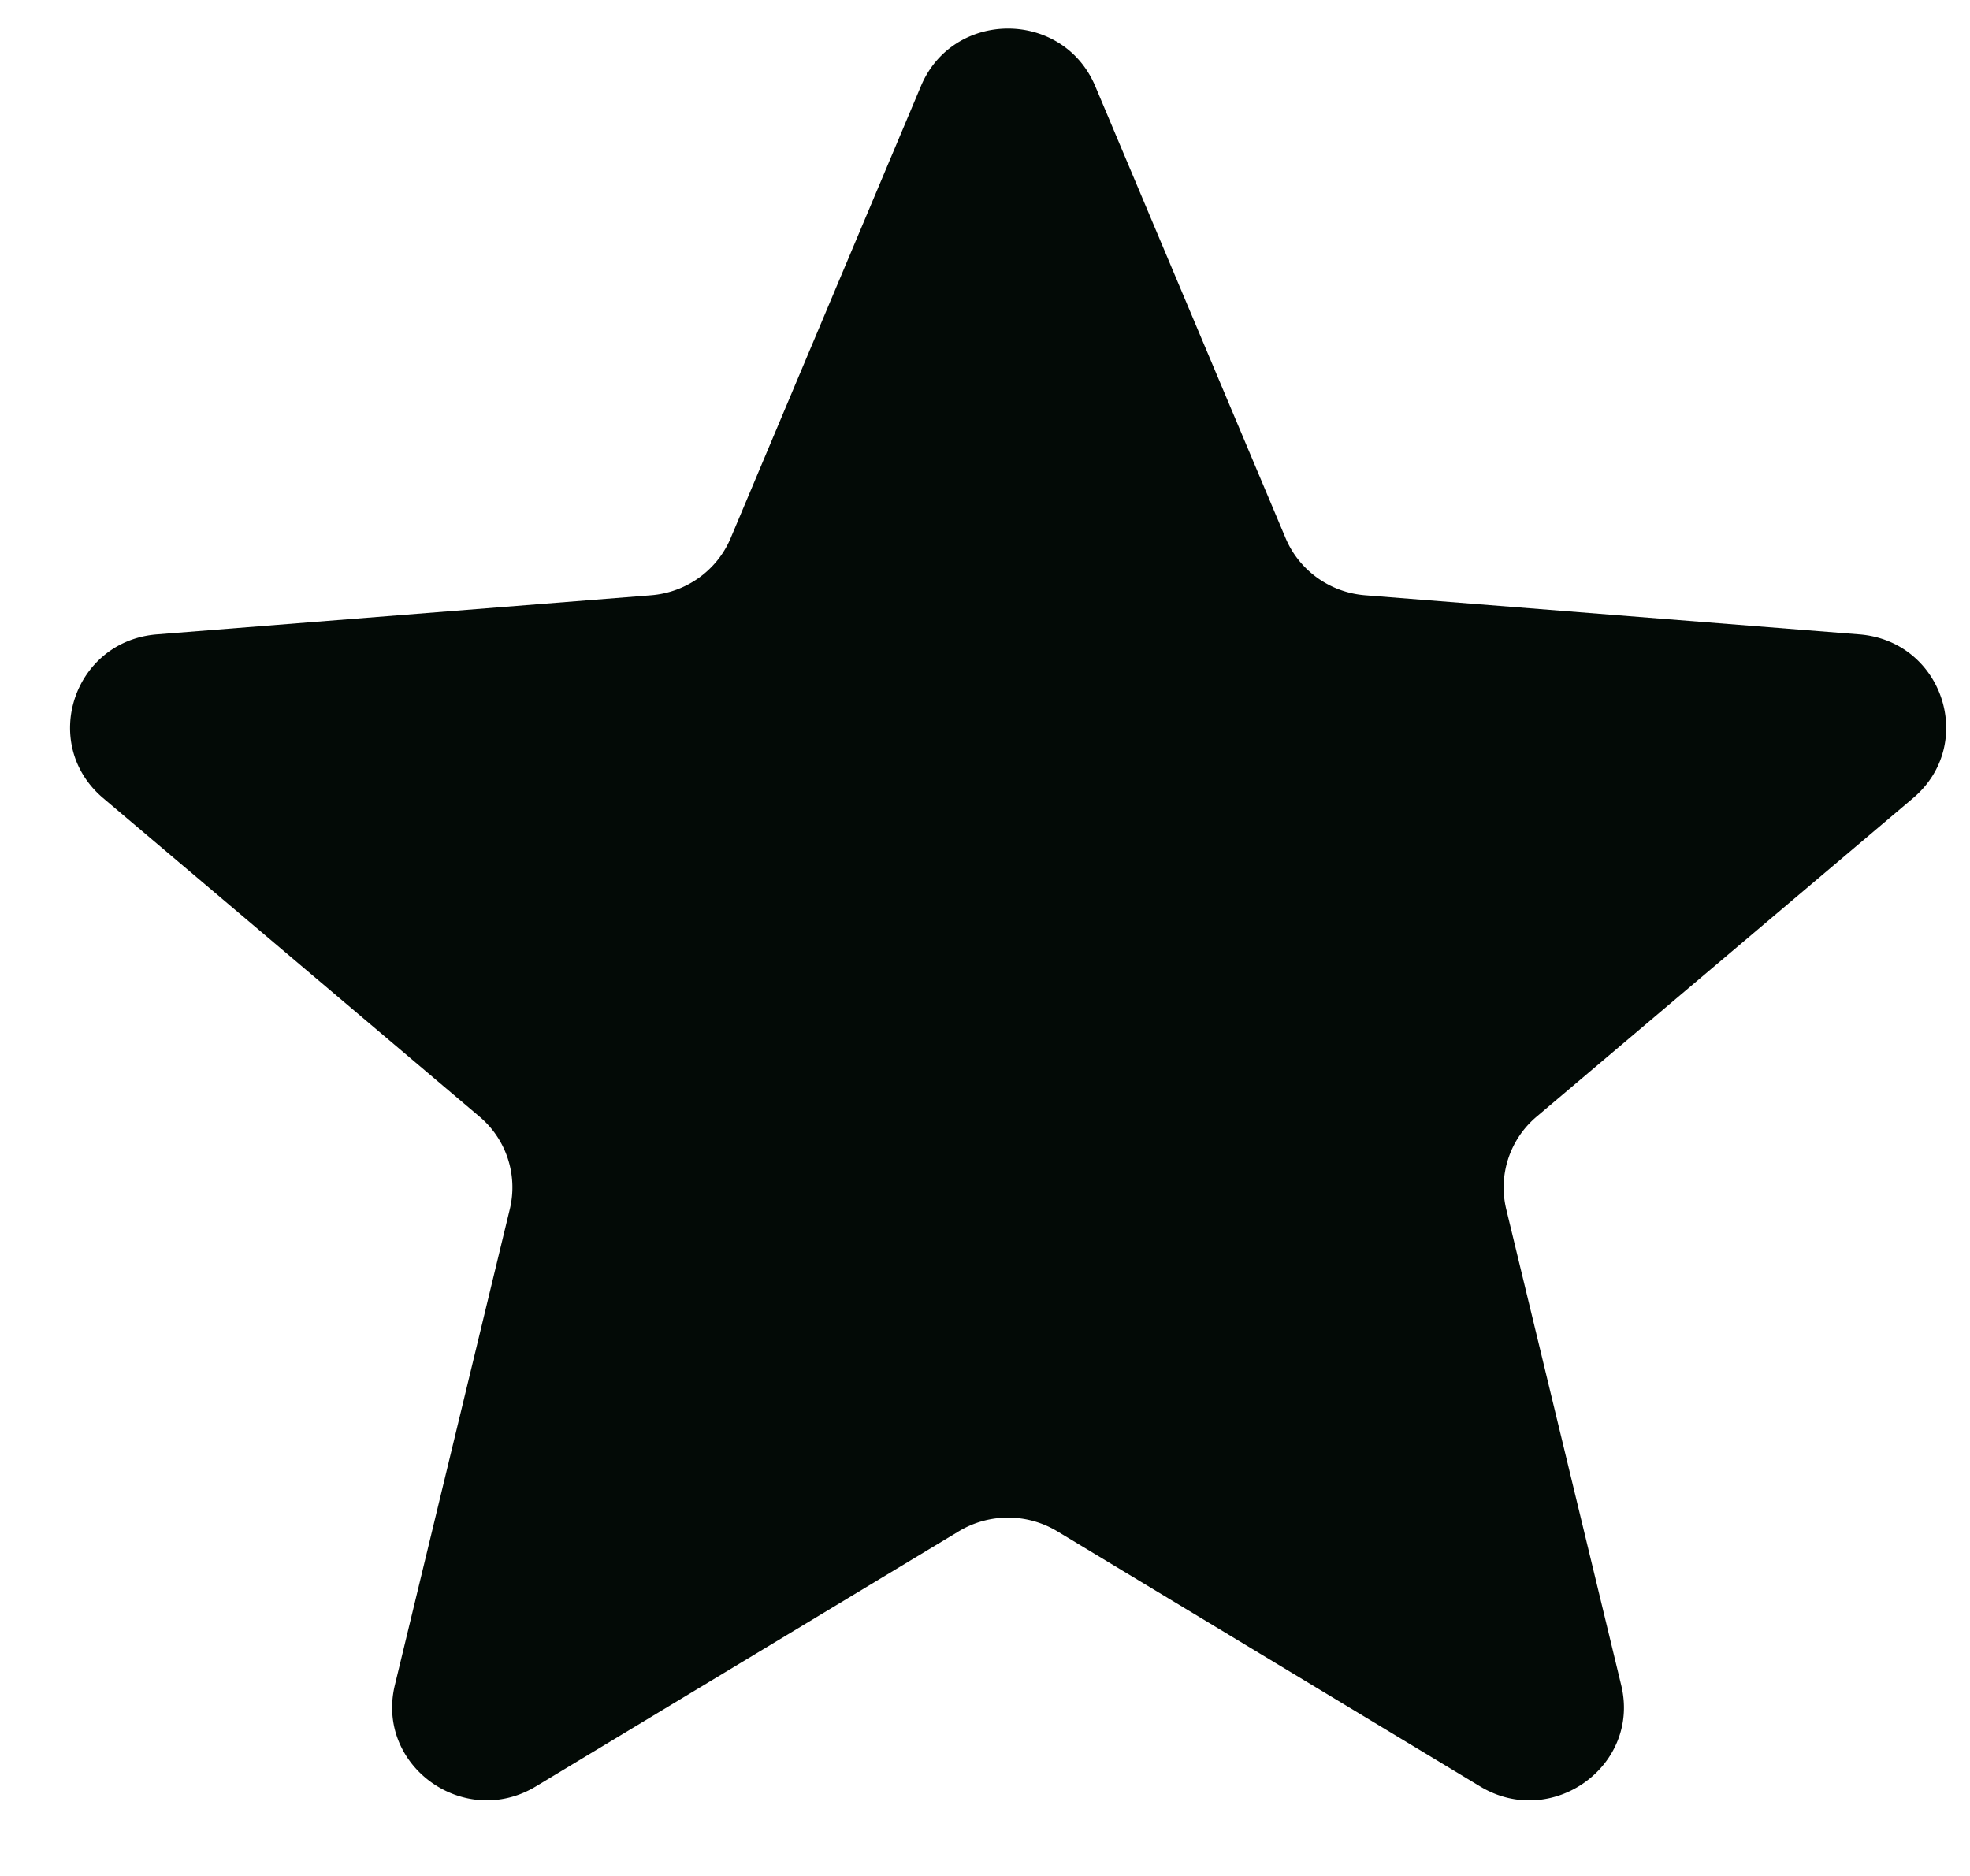 <svg xmlns="http://www.w3.org/2000/svg" fill="none" viewBox="0 0 21 20">
  <path fill="#030A06" d="M9.817.918C10.16.1 11.33.1 11.675.918l2.029 4.818c.145.345.472.58.848.61l5.267.417c.892.07 1.254 1.17.574 1.746l-4.012 3.395a.987.987 0 0 0-.325.986l1.226 5.076c.208.86-.74 1.54-1.503 1.08l-4.509-2.721a1.017 1.017 0 0 0-1.049 0l-4.508 2.72c-.764.461-1.711-.219-1.504-1.079l1.226-5.077a.987.987 0 0 0-.324-.985L1.1 8.509c-.68-.576-.318-1.676.574-1.746l5.266-.417c.376-.03.704-.265.849-.61L9.817.918Z"/>
</svg>
